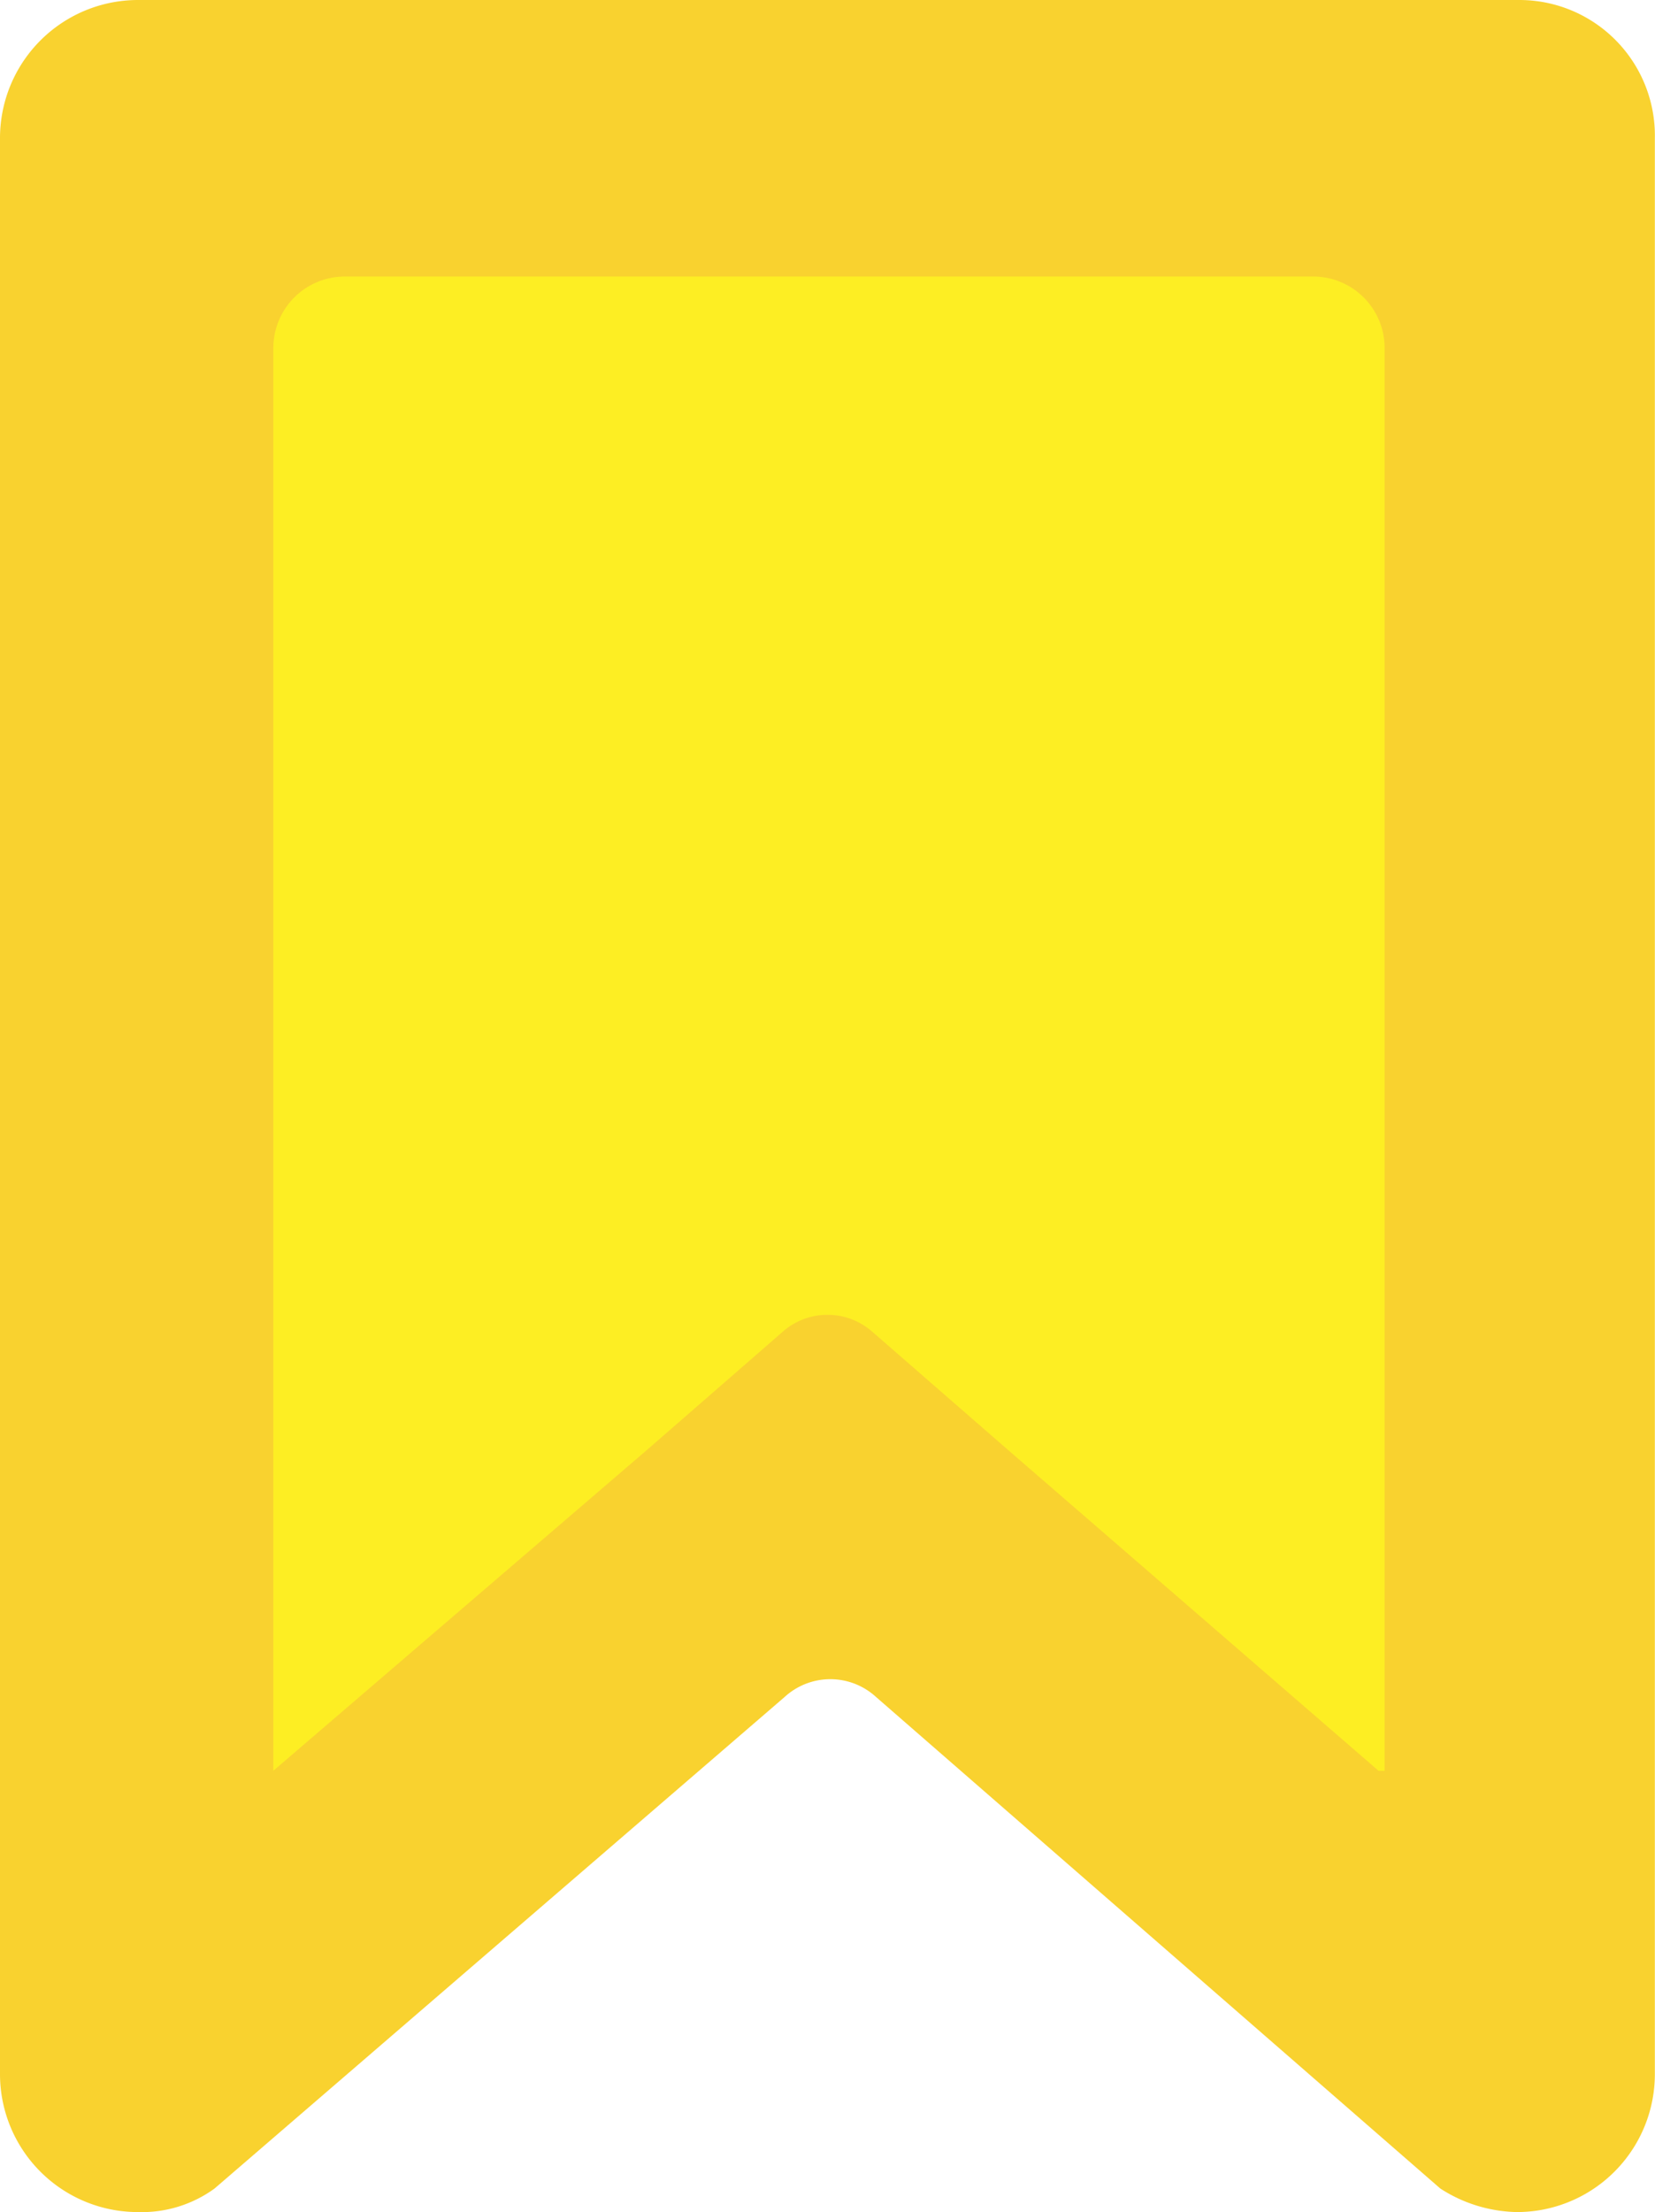 <svg id="Layer_1" data-name="Layer 1" xmlns="http://www.w3.org/2000/svg" viewBox="0 0 111.16 148.47"><defs><style>.cls-1{fill:#f9d22f;}.cls-2{fill:#fdee23;}</style></defs><title>flag</title><path class="cls-1" d="M102.07,0H9.28A9.27,9.27,0,0,0,0,9.28V139.19a9.26,9.26,0,0,0,9.28,9.28,8.3,8.3,0,0,0,5.13-1.58l38.3-33a4.54,4.54,0,0,1,6.12,0l37.91,33a9.79,9.79,0,0,0,5.13,1.58,9.26,9.26,0,0,0,9.28-9.28V9.28A9.1,9.1,0,0,0,102.07,0Z"/><path class="cls-2" d="M92.59,118.85,67.72,97.33l-9.08-7.9a4.55,4.55,0,0,0-6.12,0l-9.08,7.9L18.36,118.85V23.3a4.8,4.8,0,0,1,4.74-4.74H88.25A4.8,4.8,0,0,1,93,23.3v95.56Z"/></svg>